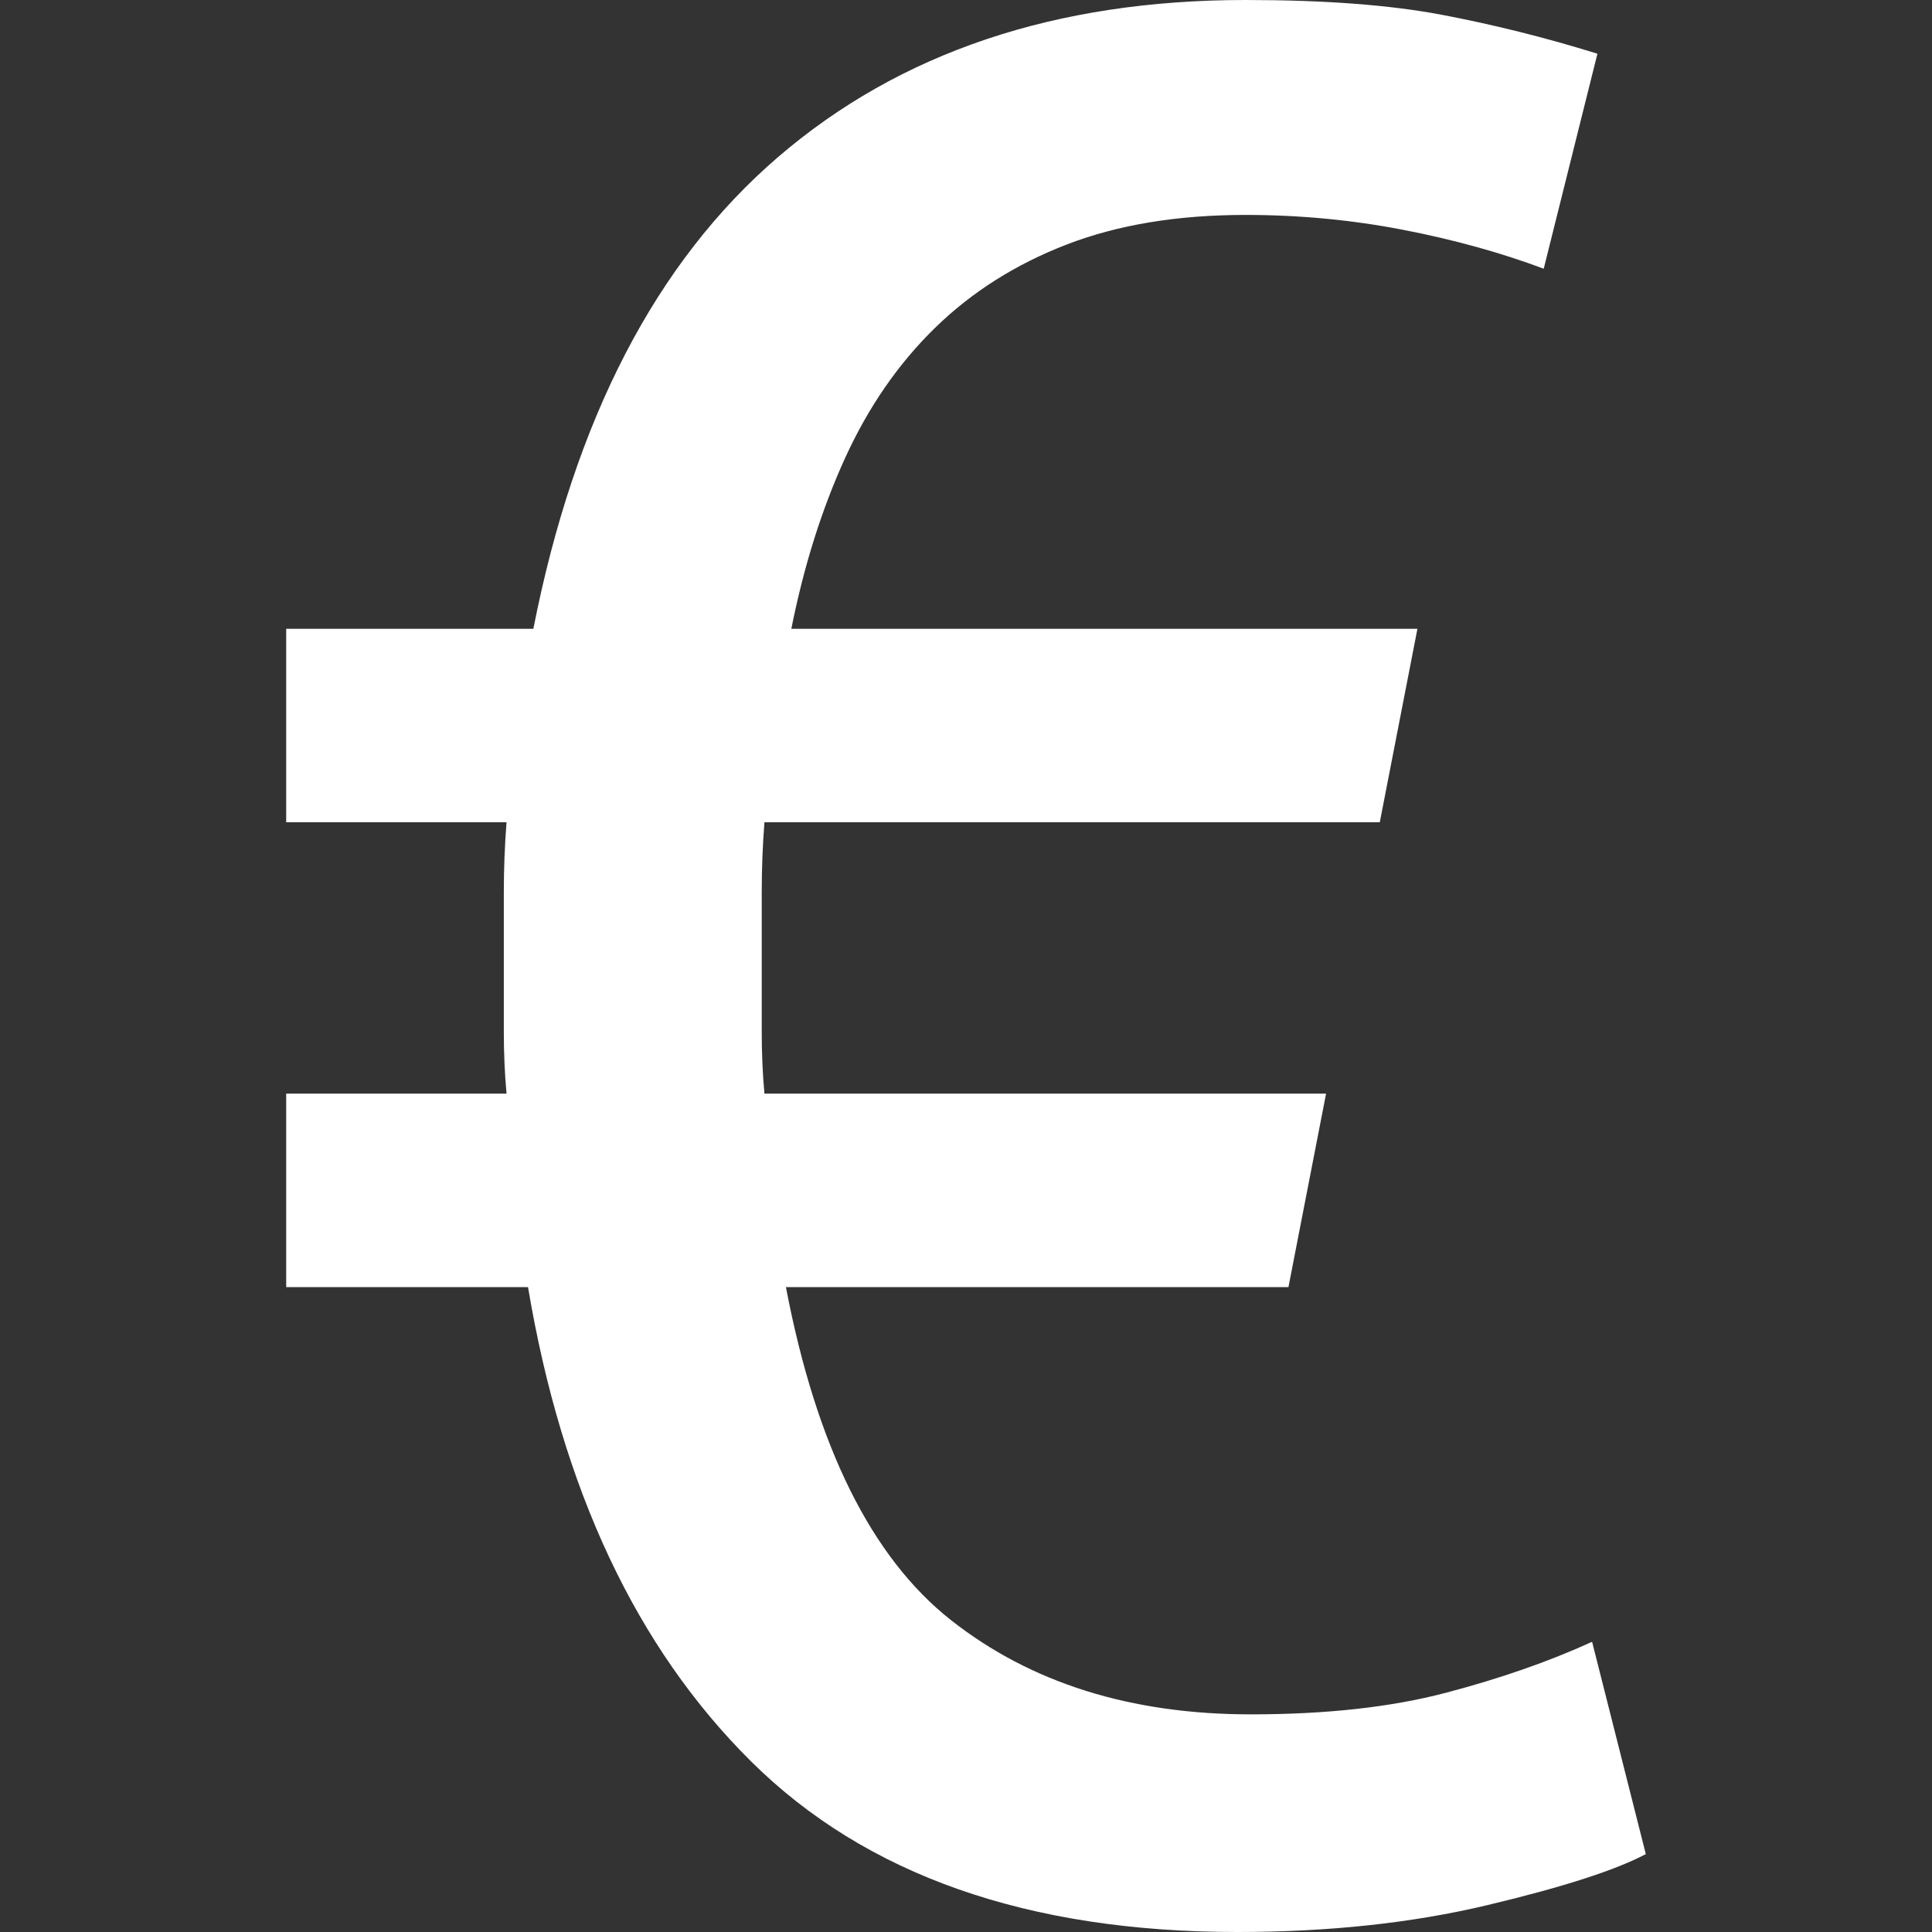 <?xml version="1.0" encoding="iso-8859-1"?>
<!-- Generator: Adobe Illustrator 19.1.0, SVG Export Plug-In . SVG Version: 6.00 Build 0)  -->
<svg version="1.1" id="Capa_1" xmlns="http://www.w3.org/2000/svg" xmlns:xlink="http://www.w3.org/1999/xlink" x="0px" y="0px"
	 viewBox="0 0 395.445 395.445" style="enable-background:new 0 0 395.445 395.445;" xml:space="preserve">
<rect x="0" y="0" width="395.445" height="395.445" fill="#333333" stroke="none"/>
<g>
	<g>
		<path style="fill:#ffffff;" d="M109.167,128.705c8.437-42.901,25.121-75.078,50.052-96.529C184.15,10.726,216.052,0,254.925,0
			c16.135,0,29.518,1.007,40.149,3.021c10.63,2.015,21.26,4.672,31.891,7.973l-10.994,44.009c-8.795-3.301-18.419-5.961-28.87-7.981
			c-10.452-2.019-21.177-3.029-32.176-3.03c-13.931,0-26.123,2.017-36.574,6.051s-19.437,9.719-26.956,17.053
			c-7.52,7.335-13.663,16.228-18.43,26.679c-4.767,10.452-8.432,22.094-10.994,34.929h128.151l-7.704,39.595H156.467
			c-0.369,4.767-0.554,9.534-0.554,14.301s0,9.719,0,14.854c0,4.756,0,9.335,0,13.738s0.185,8.619,0.554,12.647h114.958
			l-7.704,39.612H160.864c6.233,32.63,17.509,55.362,33.829,68.196c16.32,12.835,36.761,19.252,61.323,19.252
			c15.408,0,28.702-1.469,39.88-4.406s21.171-6.42,29.977-10.448l10.994,43.455c-6.233,3.301-17.048,6.784-32.445,10.448
			c-15.397,3.665-32.451,5.497-51.16,5.497c-42.891,0-76.071-11.643-99.541-34.929c-23.471-23.286-38.686-55.641-45.646-97.066
			H58.578v-39.612h45.1c-0.369-4.028-0.554-8.244-0.554-12.647s0-8.982,0-13.738c0-5.136,0-10.087,0-14.854
			s0.185-9.534,0.554-14.301h-45.1v-39.595L109.167,128.705L109.167,128.705z"/>
	</g>
	<g>
	</g>
	<g>
	</g>
	<g>
	</g>
	<g>
	</g>
	<g>
	</g>
	<g>
	</g>
	<g>
	</g>
	<g>
	</g>
	<g>
	</g>
	<g>
	</g>
	<g>
	</g>
	<g>
	</g>
	<g>
	</g>
	<g>
	</g>
	<g>
	</g>
</g>
<g>
</g>
<g>
</g>
<g>
</g>
<g>
</g>
<g>
</g>
<g>
</g>
<g>
</g>
<g>
</g>
<g>
</g>
<g>
</g>
<g>
</g>
<g>
</g>
<g>
</g>
<g>
</g>
<g>
</g>
</svg>

